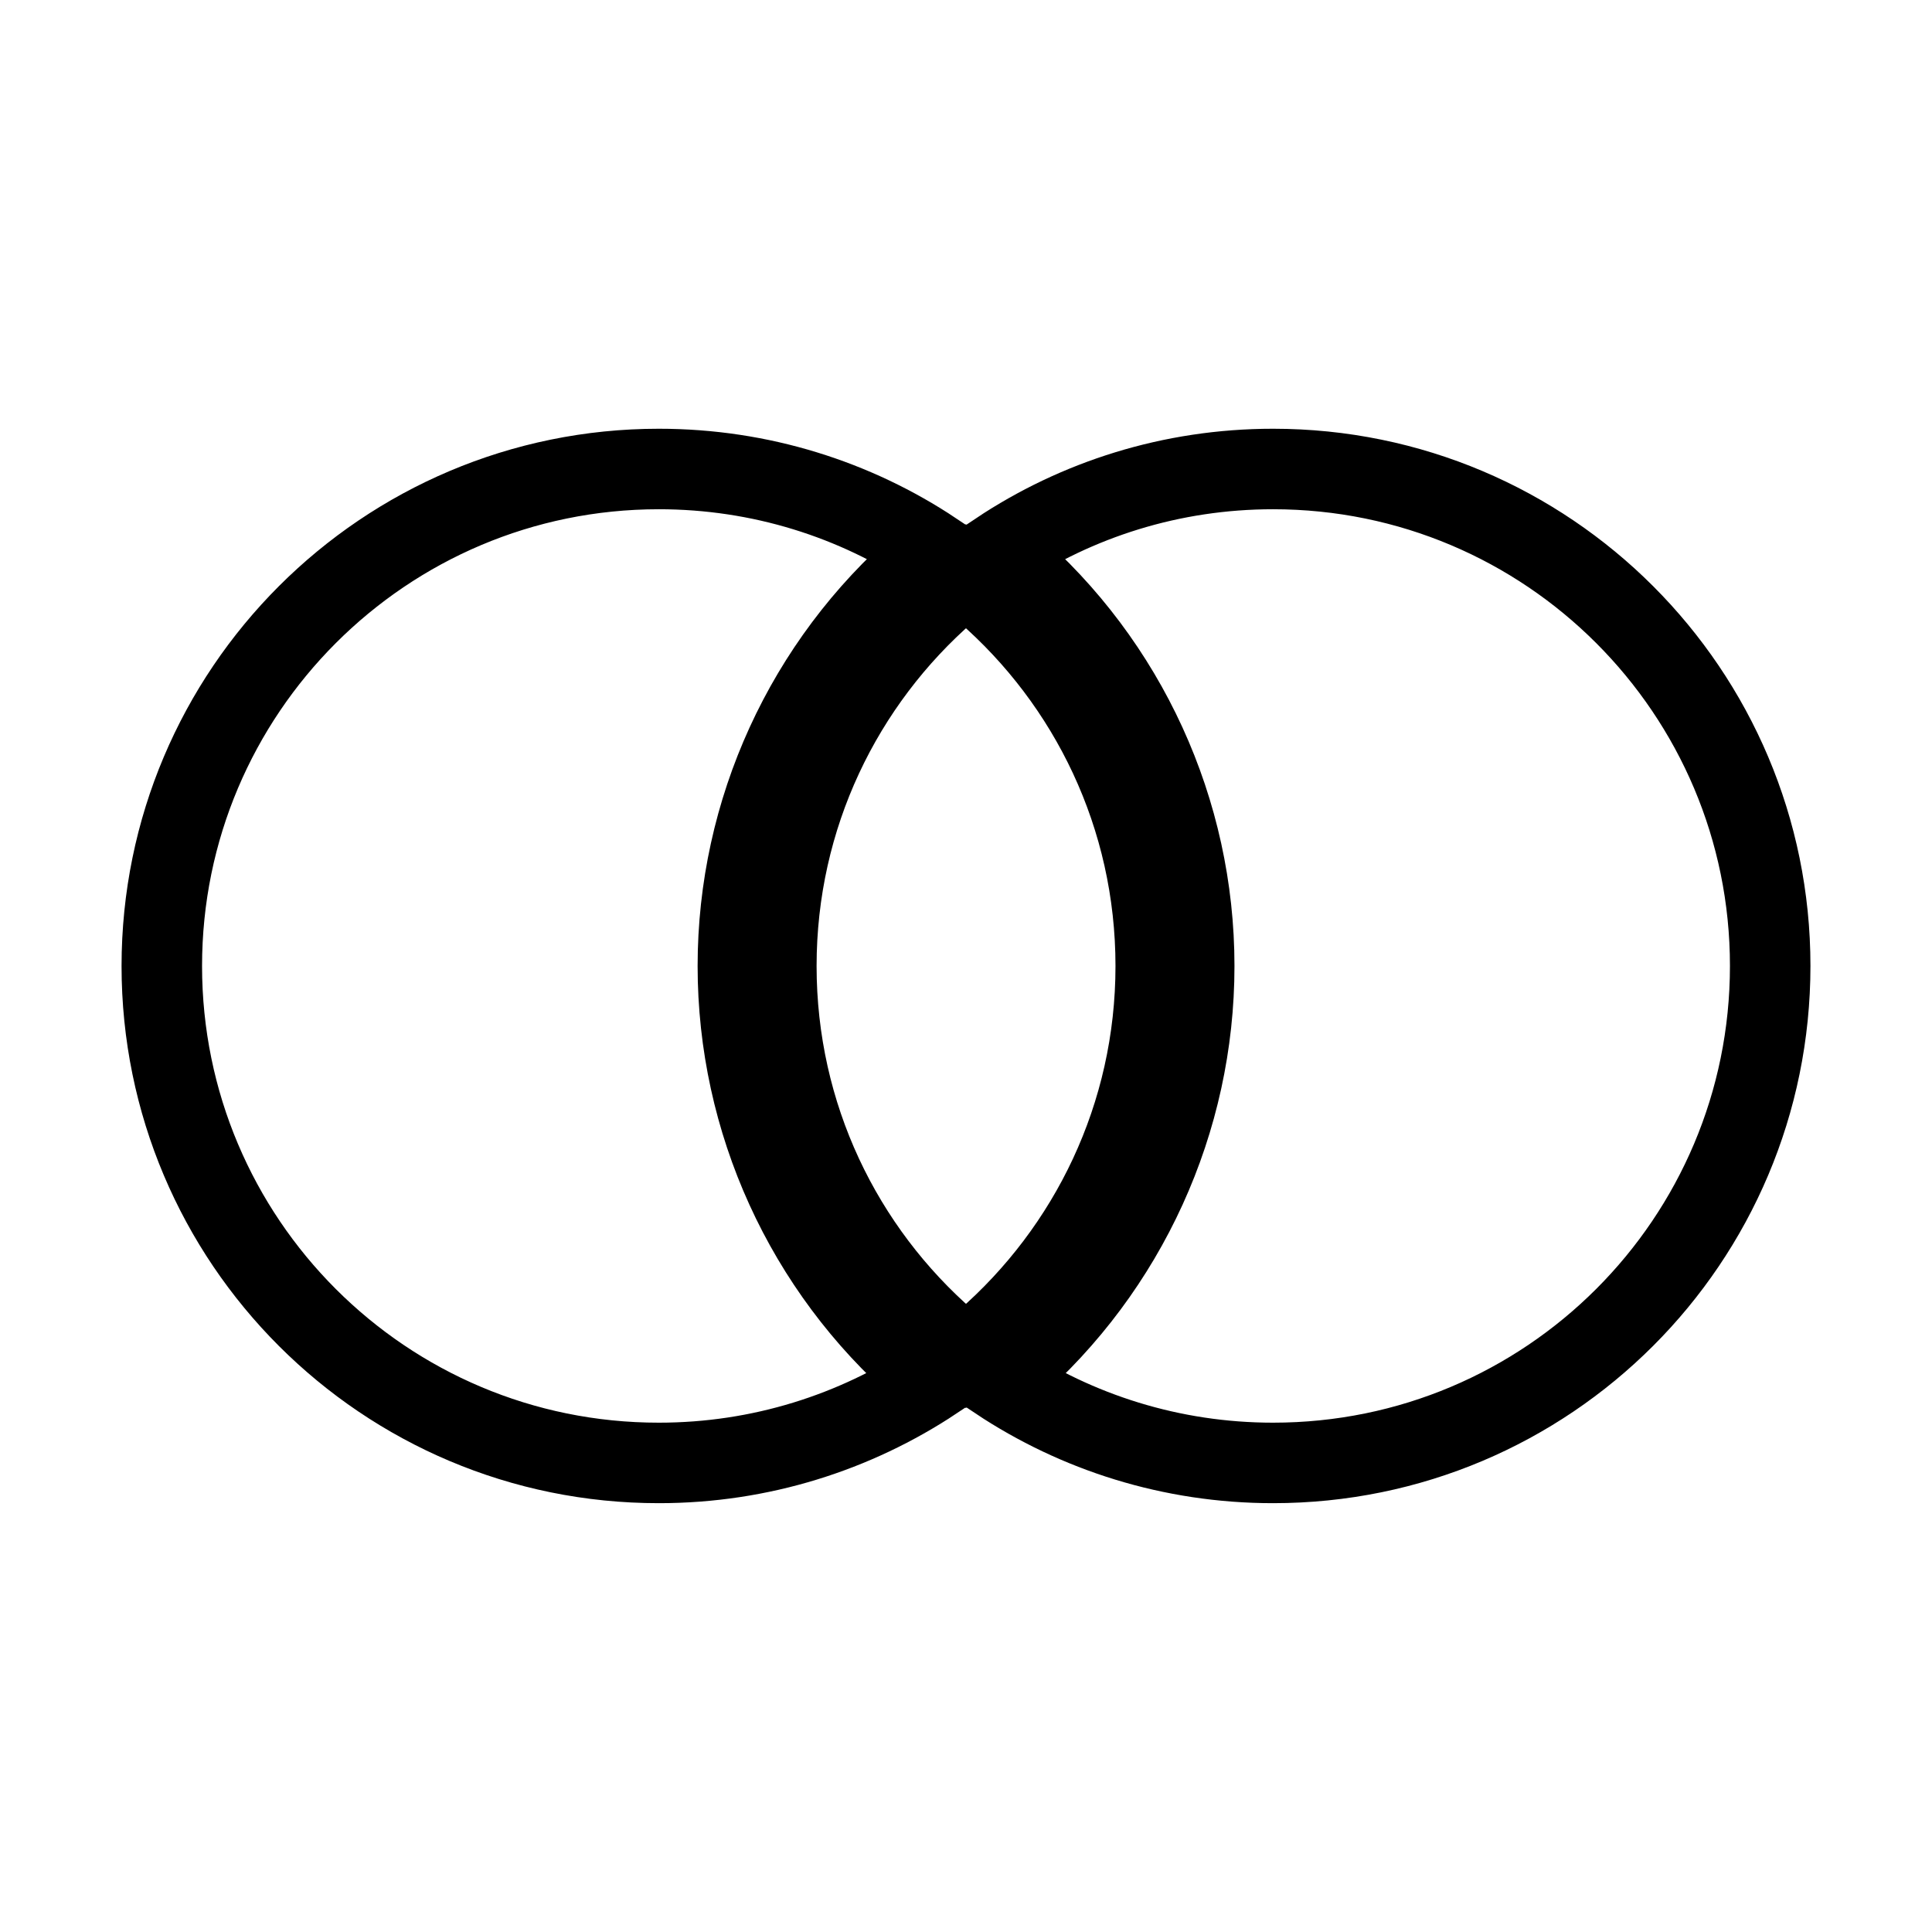 <svg xmlns="http://www.w3.org/2000/svg" fill="none" stroke="currentColor" viewBox="0 0 24 24"><path d="M11.454,17.021c0.048,0.041,0.1,0.082,0.151,0.122c-0.981,0.65-2.157,1.03-3.42,1.03C4.774,18.175,2.01,15.412,2.01,12	c0-3.409,2.765-6.174,6.174-6.174c1.264,0,2.44,0.379,3.418,1.03c-0.05,0.043-0.1,0.082-0.138,0.126	C10.003,8.245,9.166,10.076,9.166,12C9.166,13.925,9.999,15.755,11.454,17.021z M15.815,5.826c-1.264,0-2.439,0.379-3.416,1.03	c0.049,0.043,0.099,0.082,0.137,0.126c1.462,1.263,2.299,3.094,2.299,5.018s-0.835,3.753-2.288,5.021	c-0.049,0.041-0.101,0.082-0.151,0.122c0.979,0.65,2.155,1.03,3.418,1.03c3.413,0.001,6.176-2.762,6.176-6.174	C21.99,8.593,19.228,5.826,15.815,5.826z M12,7.15c-0.079,0.063-0.157,0.126-0.233,0.192C10.465,8.474,9.644,10.14,9.644,12	c0,1.862,0.821,3.528,2.123,4.659c0.076,0.066,0.154,0.131,0.233,0.194c0.08-0.063,0.157-0.128,0.233-0.194	c1.3-1.131,2.124-2.797,2.124-4.659c0-1.86-0.822-3.526-2.124-4.657C12.158,7.276,12.08,7.213,12,7.15L12,7.15z"/></svg>